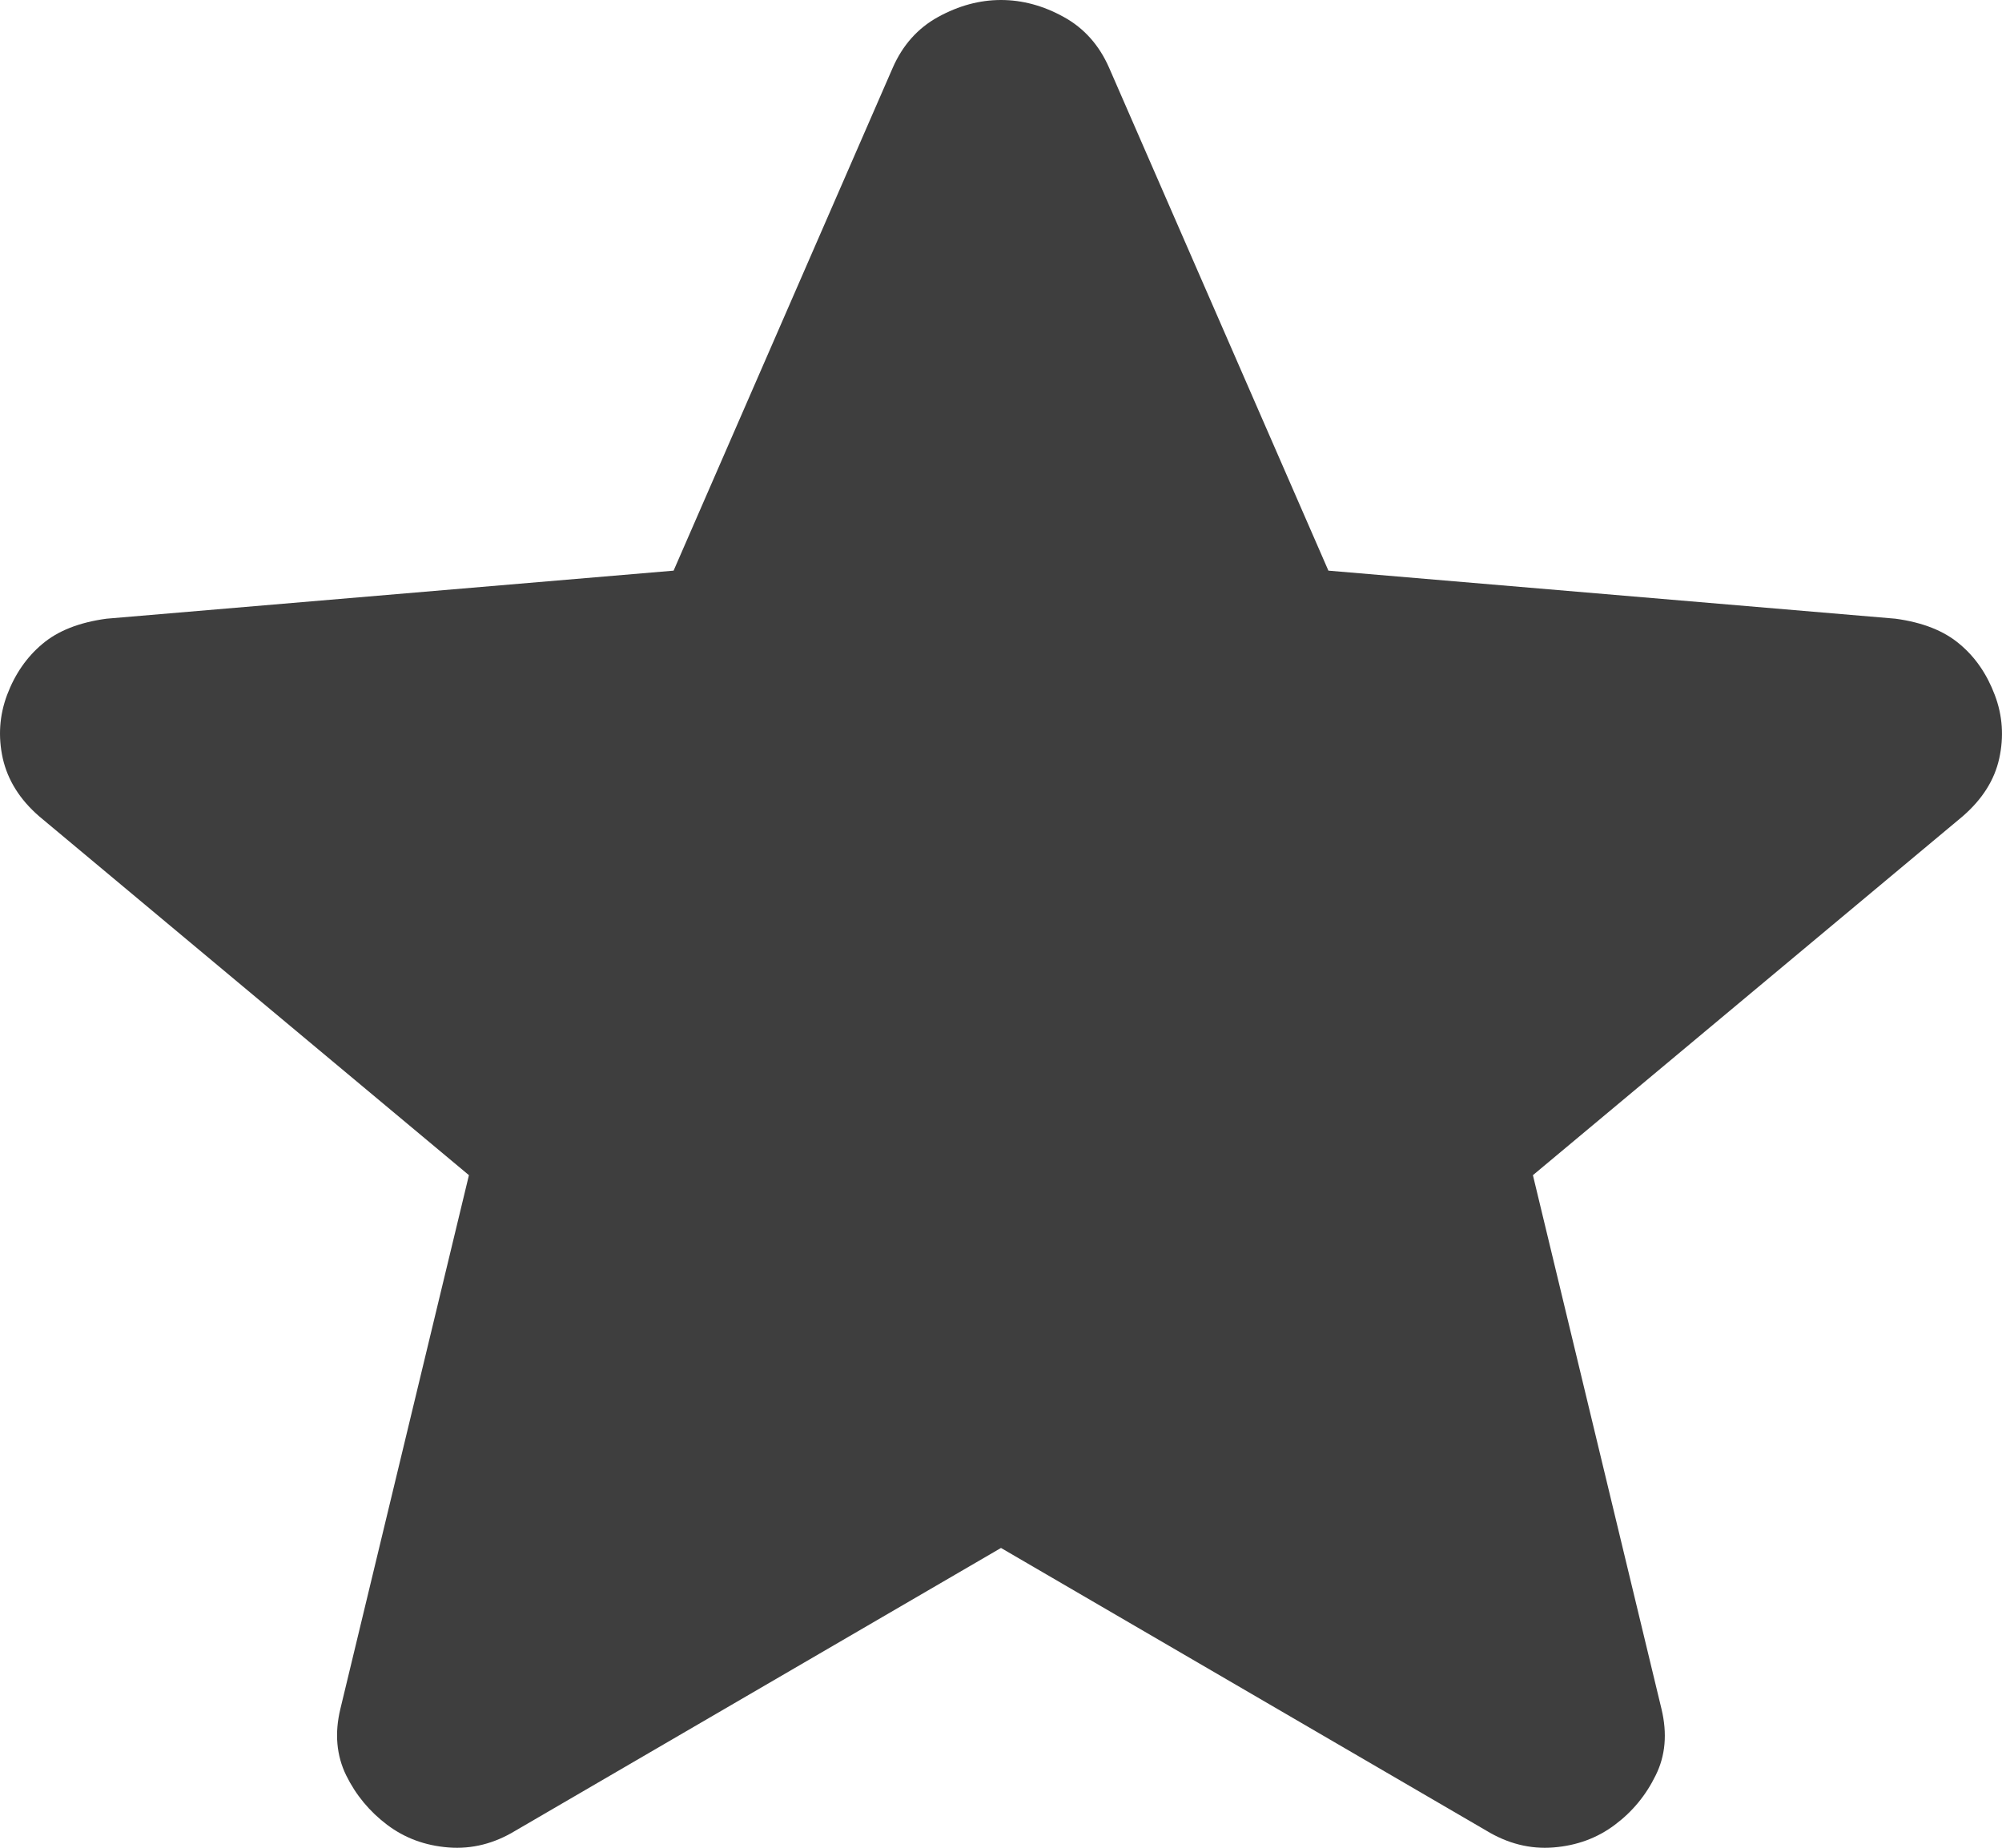 <svg width="13" height="12" viewBox="0 0 13 12" fill="none" xmlns="http://www.w3.org/2000/svg">
<path d="M6.5 10.053L3.349 11.888C3.21 11.973 3.064 12.01 2.912 11.998C2.76 11.986 2.628 11.937 2.514 11.851C2.4 11.765 2.311 11.658 2.248 11.53C2.185 11.401 2.172 11.257 2.21 11.099L3.045 7.632L0.255 5.302C0.128 5.192 0.05 5.066 0.018 4.925C-0.013 4.784 -0.004 4.647 0.046 4.513C0.097 4.378 0.173 4.268 0.274 4.183C0.375 4.097 0.514 4.042 0.692 4.018L4.374 3.706L5.797 0.44C5.861 0.294 5.959 0.183 6.092 0.11C6.225 0.037 6.361 0 6.5 0C6.639 0 6.775 0.037 6.907 0.11C7.04 0.183 7.138 0.294 7.202 0.44L8.626 3.706L12.308 4.018C12.485 4.042 12.624 4.097 12.725 4.183C12.827 4.268 12.902 4.378 12.953 4.513C13.004 4.647 13.013 4.785 12.982 4.926C12.951 5.067 12.871 5.192 12.744 5.302L9.954 7.632L10.789 11.099C10.827 11.258 10.815 11.402 10.751 11.53C10.688 11.659 10.6 11.766 10.486 11.851C10.372 11.937 10.239 11.986 10.087 11.998C9.935 12.01 9.79 11.973 9.65 11.888L6.5 10.053Z" fill="#3E3E3E"/>
</svg>
